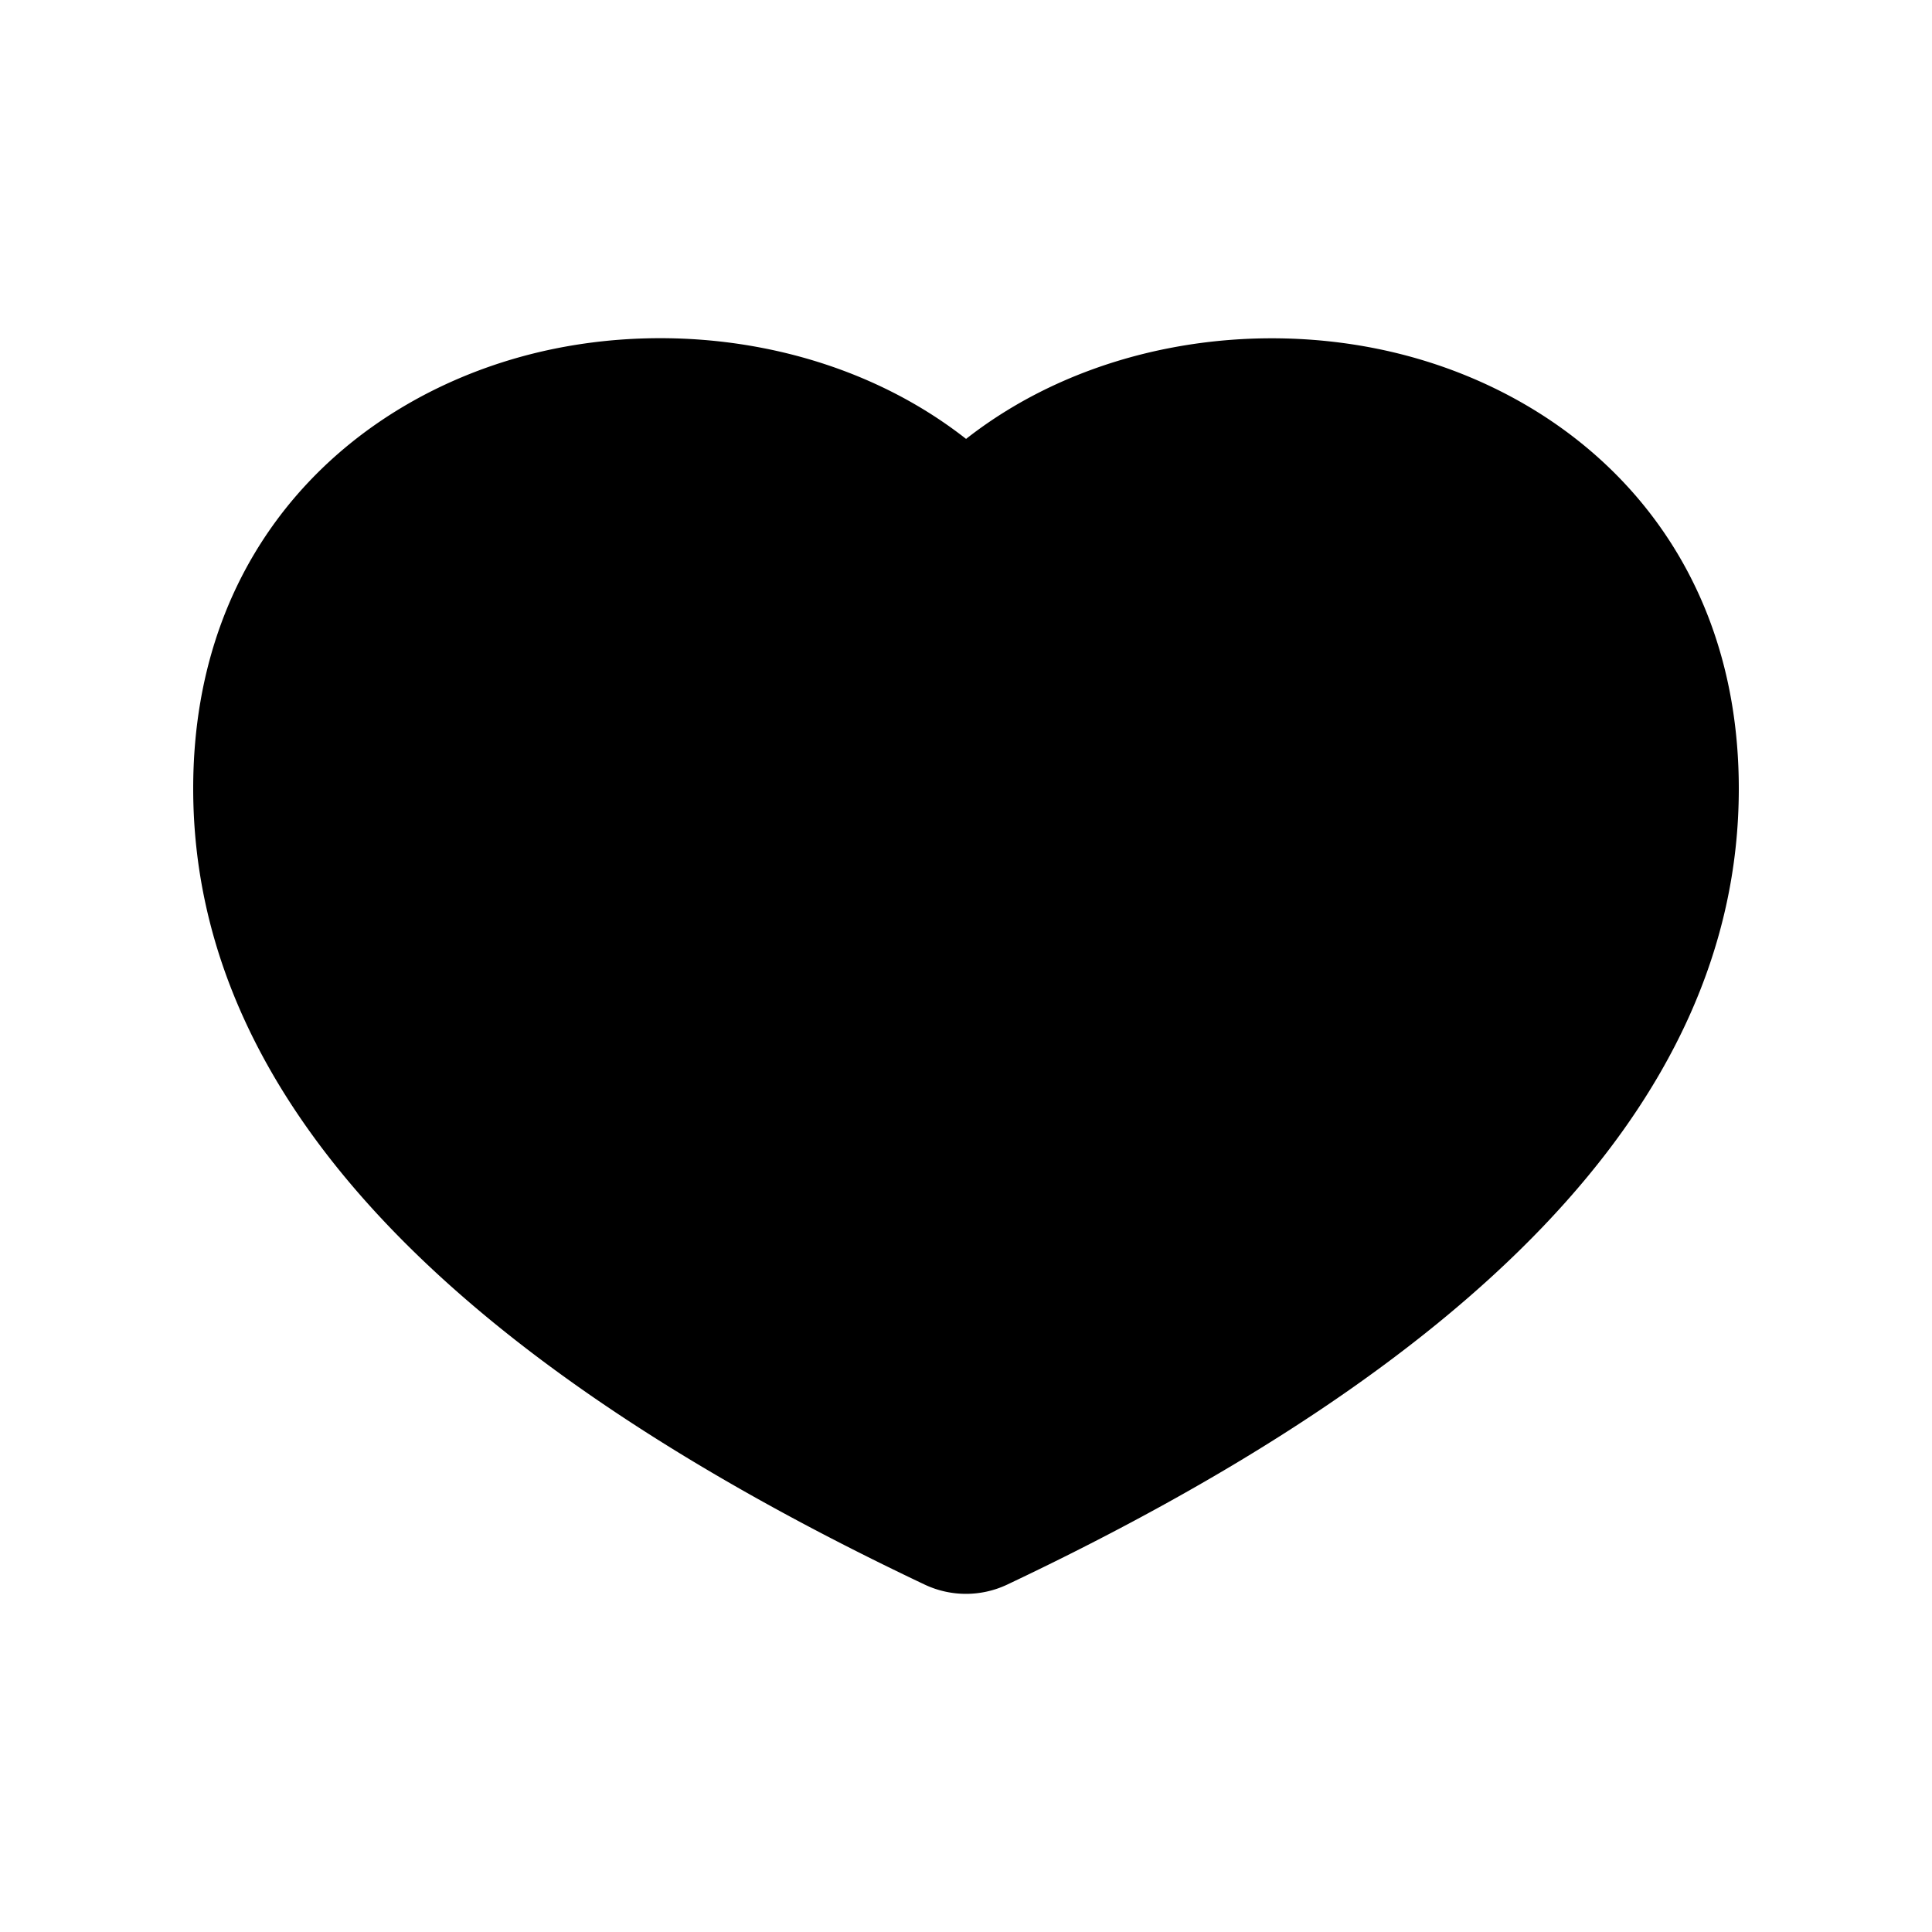 <svg xmlns="http://www.w3.org/2000/svg" width="1em" height="1em" viewBox="0 0 20 20"><path fill="currentColor" fill-rule="evenodd" d="M10 4.543c-1.25-.98-2.965-1.245-4.432-.895C3.678 4.1 2 5.621 2 8.163c0 3.326 2.88 6.016 7.571 8.24a1 1 0 0 0 .857 0C15.12 14.18 18 11.49 18 8.164c0-2.542-1.678-4.064-3.568-4.515c-1.467-.35-3.183-.084-4.432.895" clip-rule="evenodd"/></svg>